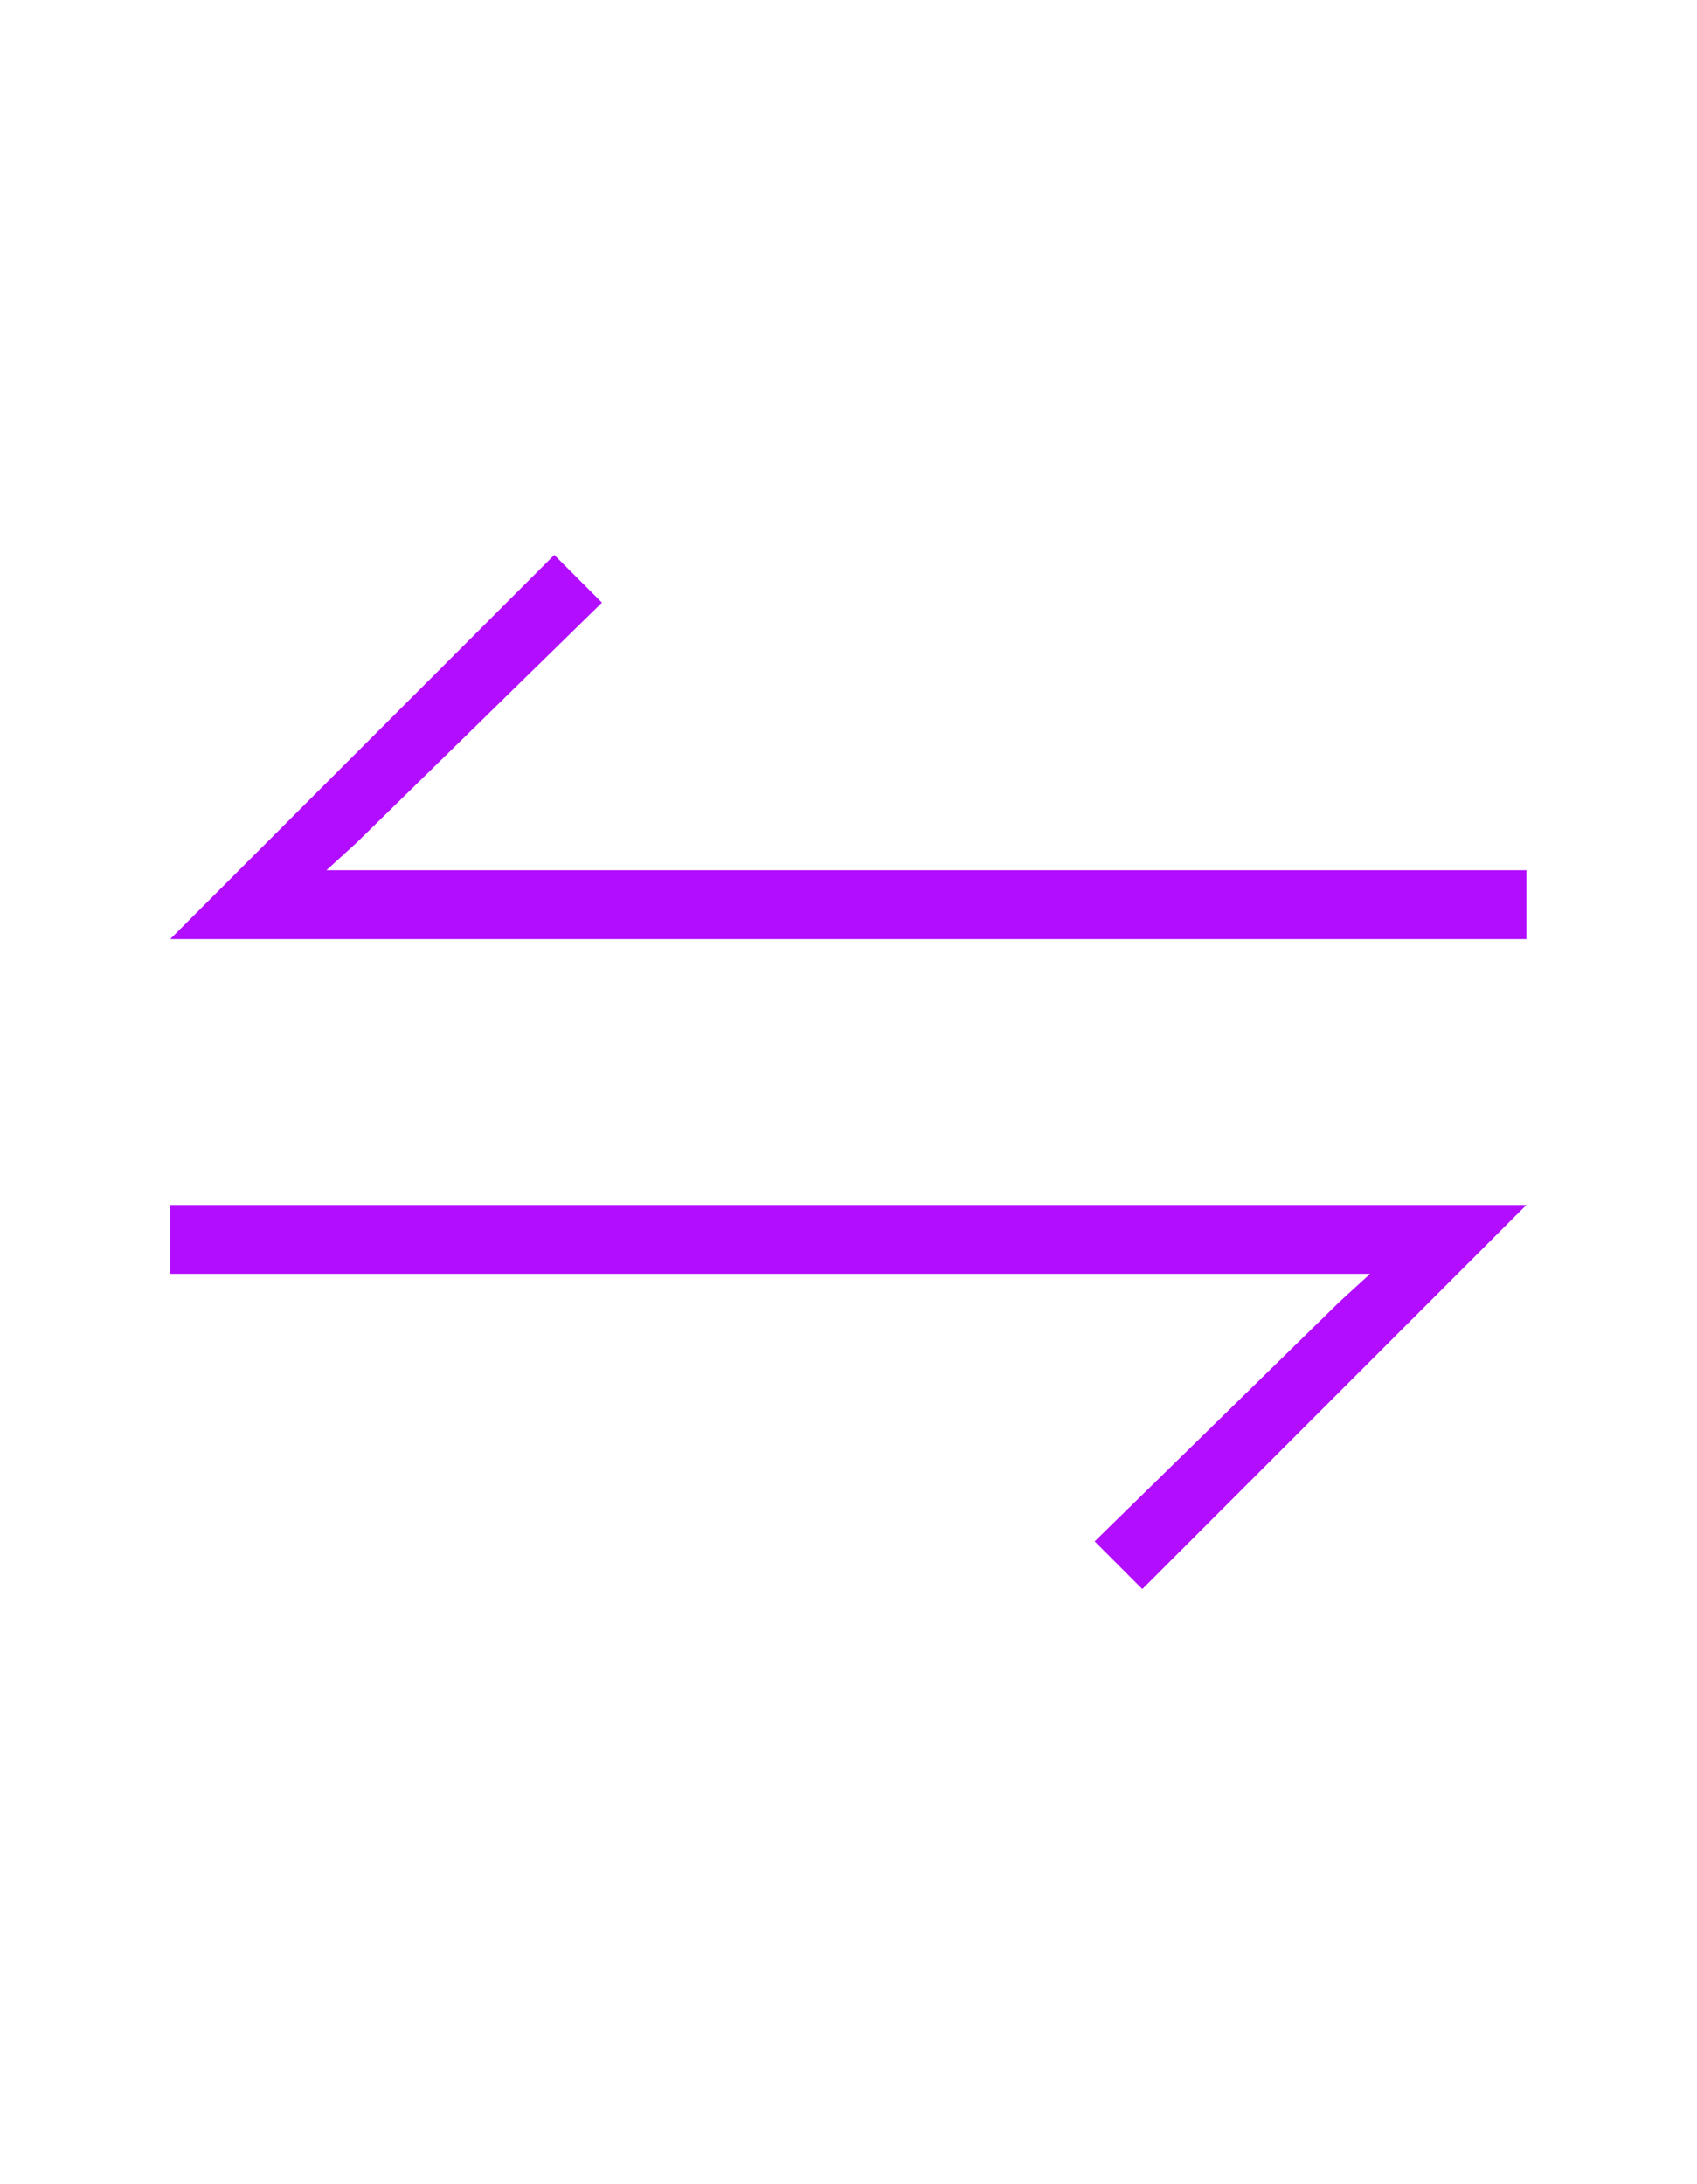 <?xml version="1.0" encoding="UTF-8" standalone="no"?><!DOCTYPE svg PUBLIC "-//W3C//DTD SVG 1.1//EN" "http://www.w3.org/Graphics/SVG/1.1/DTD/svg11.dtd"><svg width="100%" height="100%" viewBox="0 -1000 4004 5152" version="1.1" xmlns="http://www.w3.org/2000/svg" xmlns:xlink="http://www.w3.org/1999/xlink" xml:space="preserve" xmlns:serif="http://www.serif.com/" style="fill:#b20dff;fill-rule:evenodd;clip-rule:evenodd;stroke-linejoin:round;stroke-miterlimit:2;"><rect id="arrow_replace_wide" x="1.533" y="0.841" width="4000" height="3125" style="fill:none;"/><g><path d="M401.533,1842.59l3200,-0l-906.25,906.25l-112.5,-112.5l578.125,-565.625l71.875,-65.625l-2831.25,-0l0,-162.5Zm3200,-627.161l-3200,0l906.25,-906.25l112.5,112.5l-578.125,565.625l-71.875,65.625l2831.25,0l0,162.5Z" style="fill:#b20dff;fill-rule:nonzero;"/></g></svg>